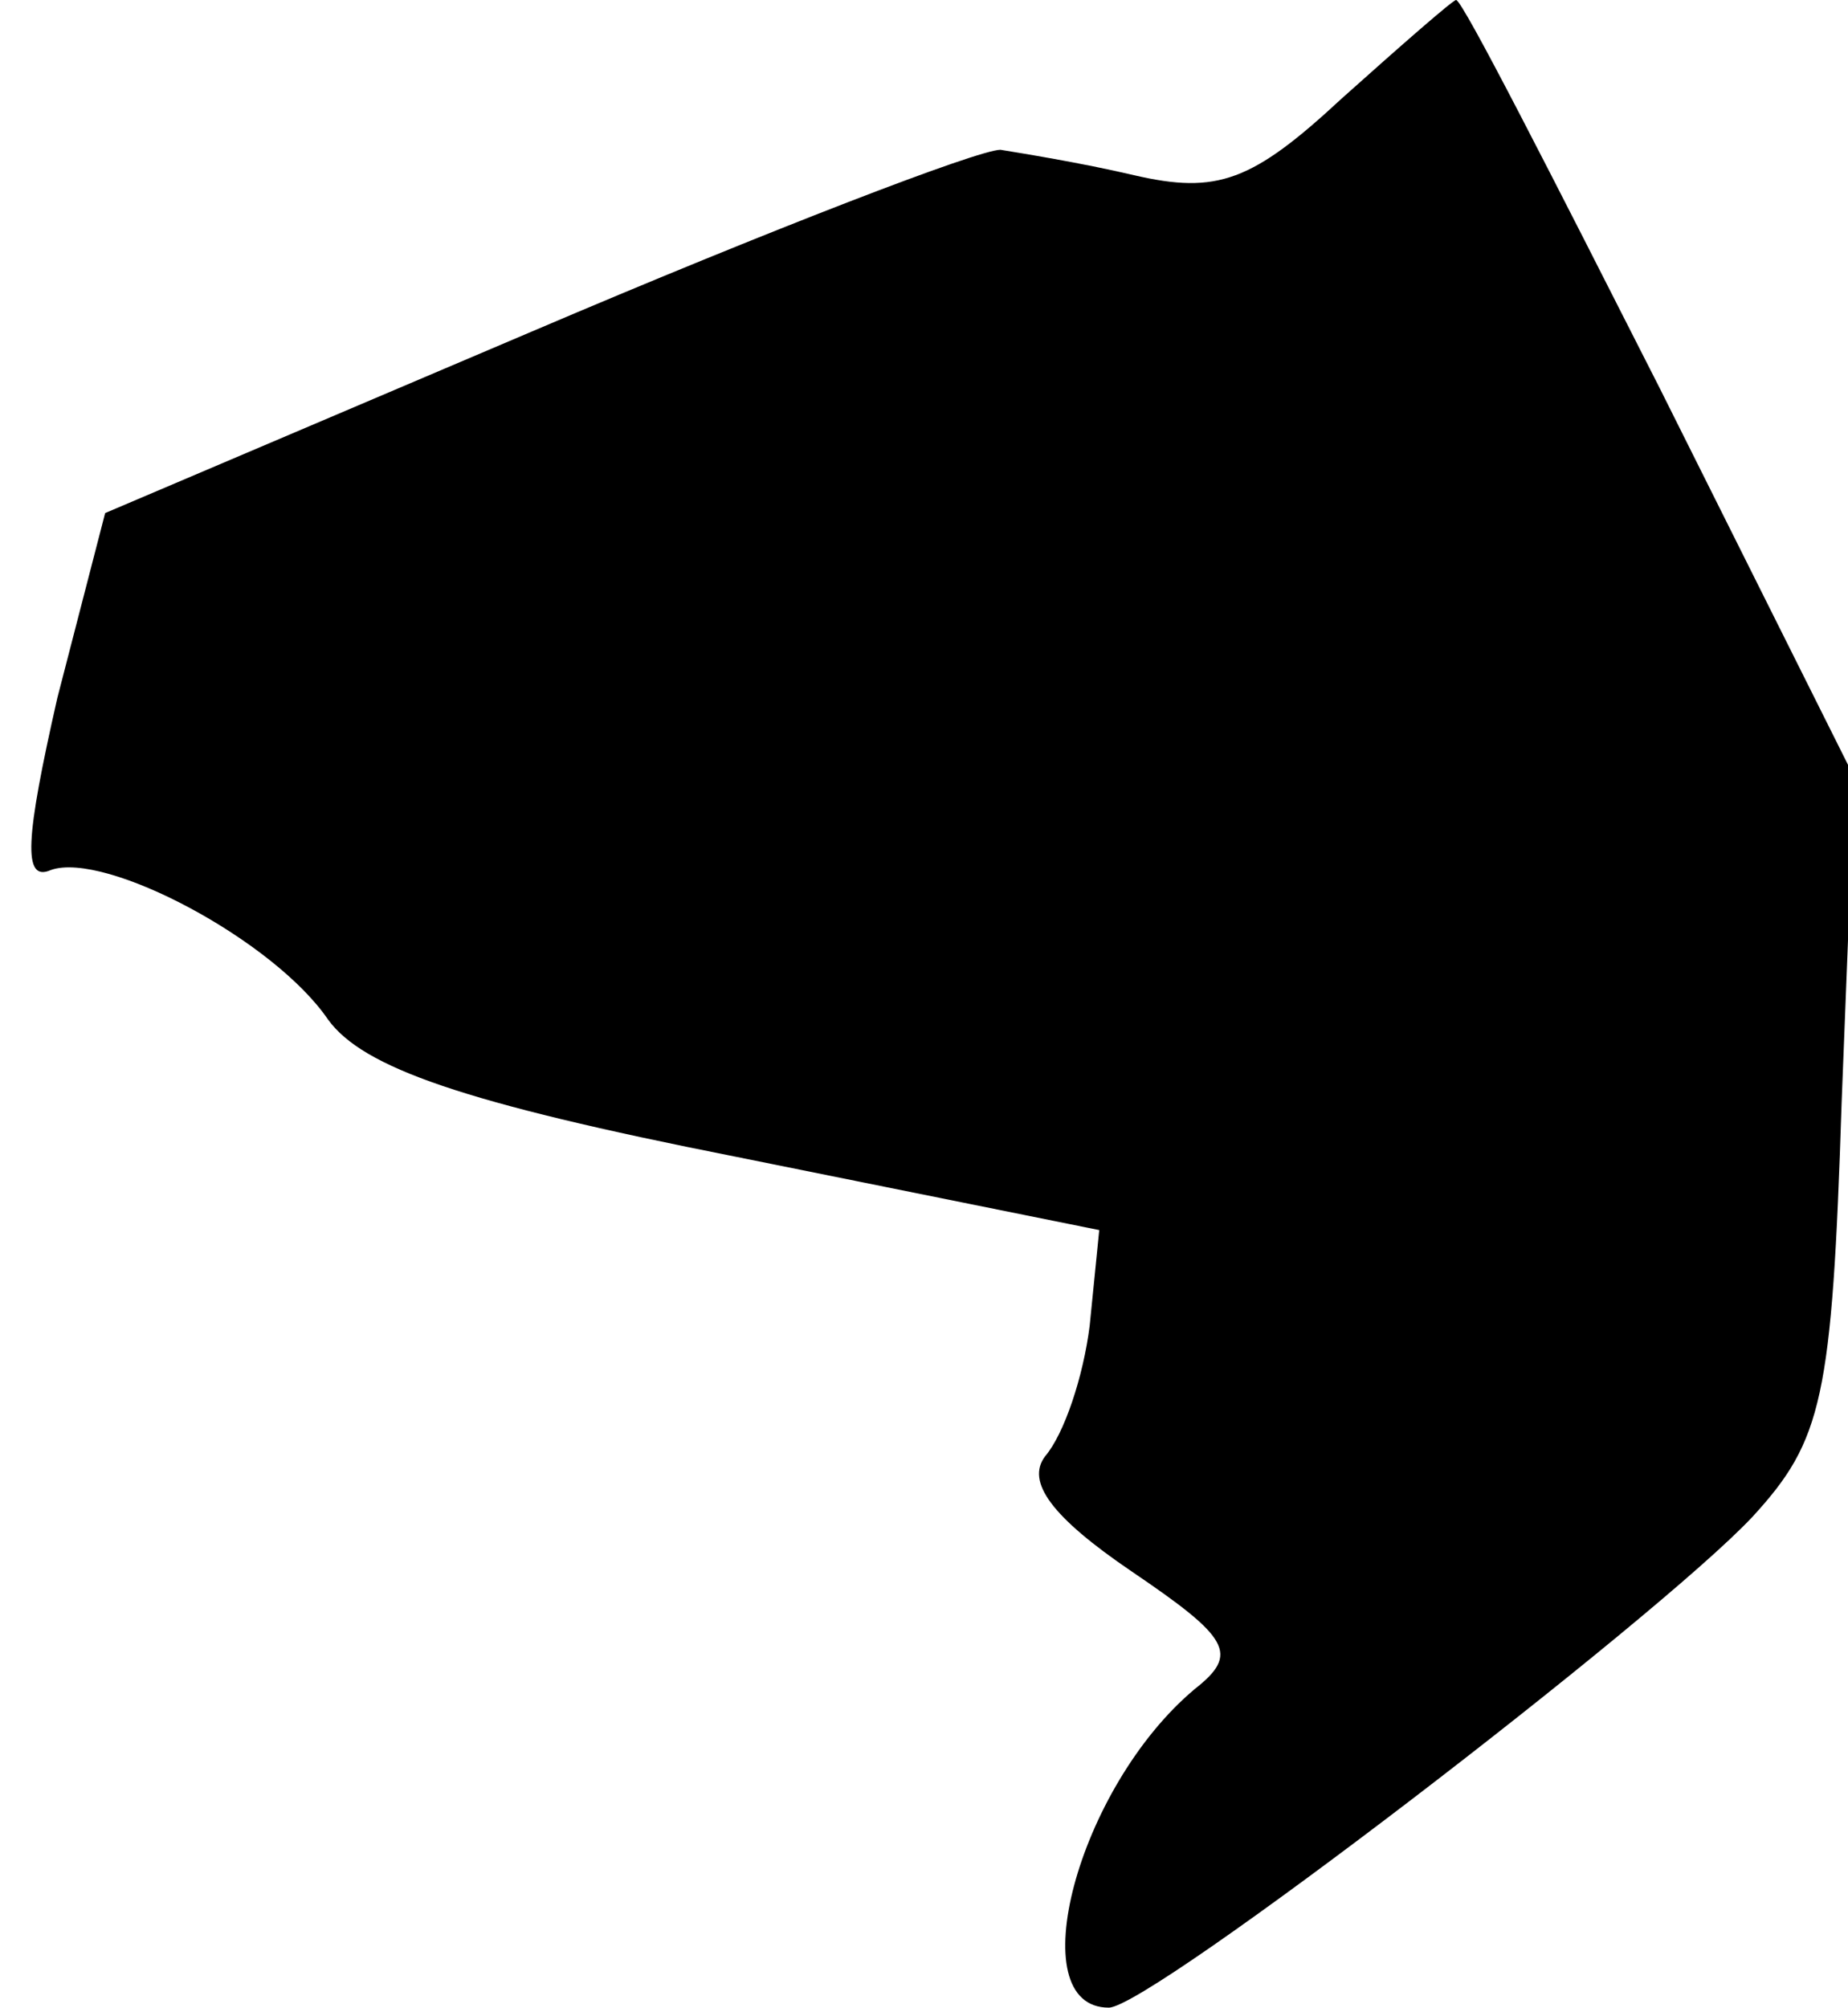 <?xml version="1.0" standalone="no"?>
<!DOCTYPE svg PUBLIC "-//W3C//DTD SVG 20010904//EN"
 "http://www.w3.org/TR/2001/REC-SVG-20010904/DTD/svg10.dtd">
<svg version="1.0" xmlns="http://www.w3.org/2000/svg"
 width="58pt" height="63pt" viewBox="0 0 58 63"
 preserveAspectRatio="xMidYMid meet">
<g transform="translate(0,63) scale(0.1,-0.1)"
fill="#000000" stroke="none">
<path fill="#000000" stroke="none" d="M421 599 c-28 -26 -39 -30 -65 -24 -17
4 -36 7 -42 8 -7 0 -72 -25 -147 -57 l-134 -57 -15 -58 c-10 -44 -11 -58 -2
-54 17 6 70 -22 87 -47 11 -15 42 -26 128 -43 l114 -23 -3 -30 c-2 -16 -8 -34
-14 -41 -6 -8 2 -19 27 -36 31 -21 34 -26 20 -37 -37 -31 -55 -100 -27 -100
13 0 172 122 202 154 22 24 25 37 28 130 l4 102 -61 122 c-34 67 -62 122 -64
122 -1 0 -17 -14 -36 -31z"/>
</g>
</svg>
